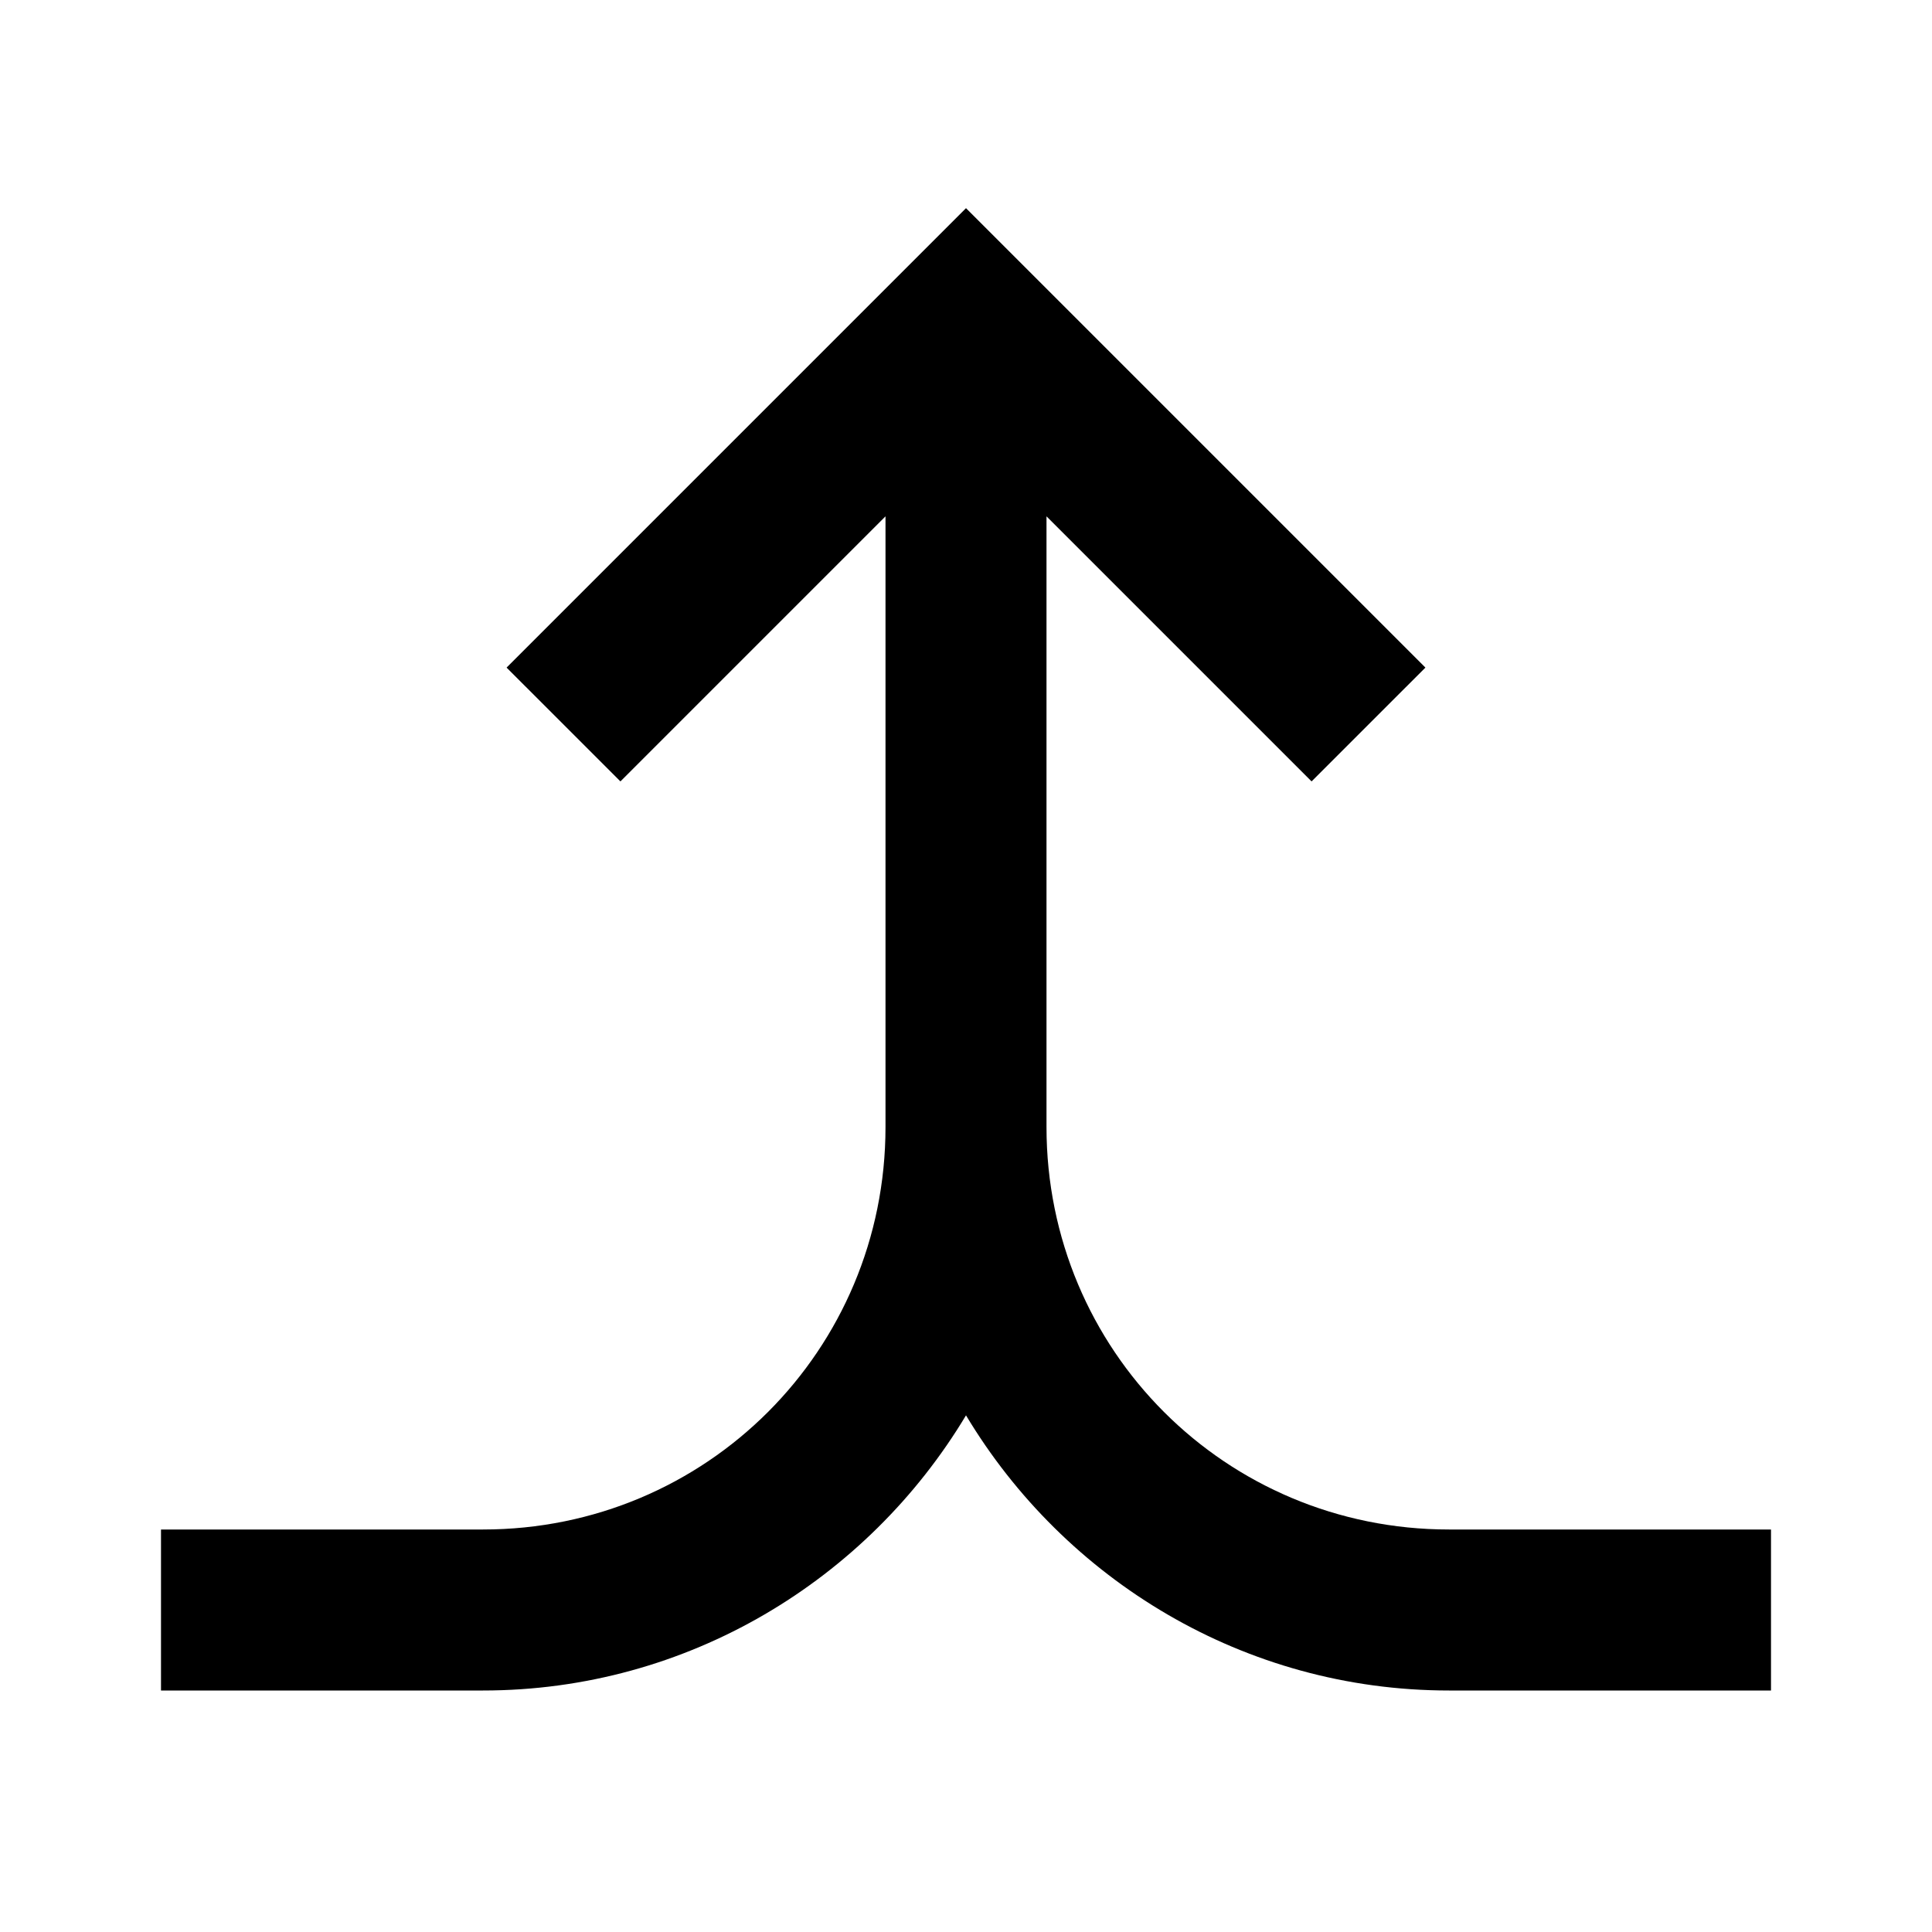 <?xml version="1.0"?>
<svg xmlns="http://www.w3.org/2000/svg" viewBox="0 0 24 24">
    <path style="line-height:normal;text-indent:0;text-align:start;text-decoration-line:none;text-decoration-style:solid;text-decoration-color:#000;text-transform:none;block-progression:tb;isolation:auto;mix-blend-mode:normal" d="M 12 2.586 L 6.293 8.293 L 7.707 9.707 L 11 6.414 L 11 14 C 11 16.774 8.774 19 6 19 L 2 19 L 2 21 L 6 21 C 8.545 21 10.775 19.624 12 17.582 C 13.225 19.624 15.455 21 18 21 L 22 21 L 22 19 L 18 19 C 15.226 19 13 16.774 13 14 L 13 6.414 L 16.293 9.707 L 17.707 8.293 L 12 2.586 z" font-weight="400" font-family="sans-serif" white-space="normal" overflow="visible"/>
</svg>
